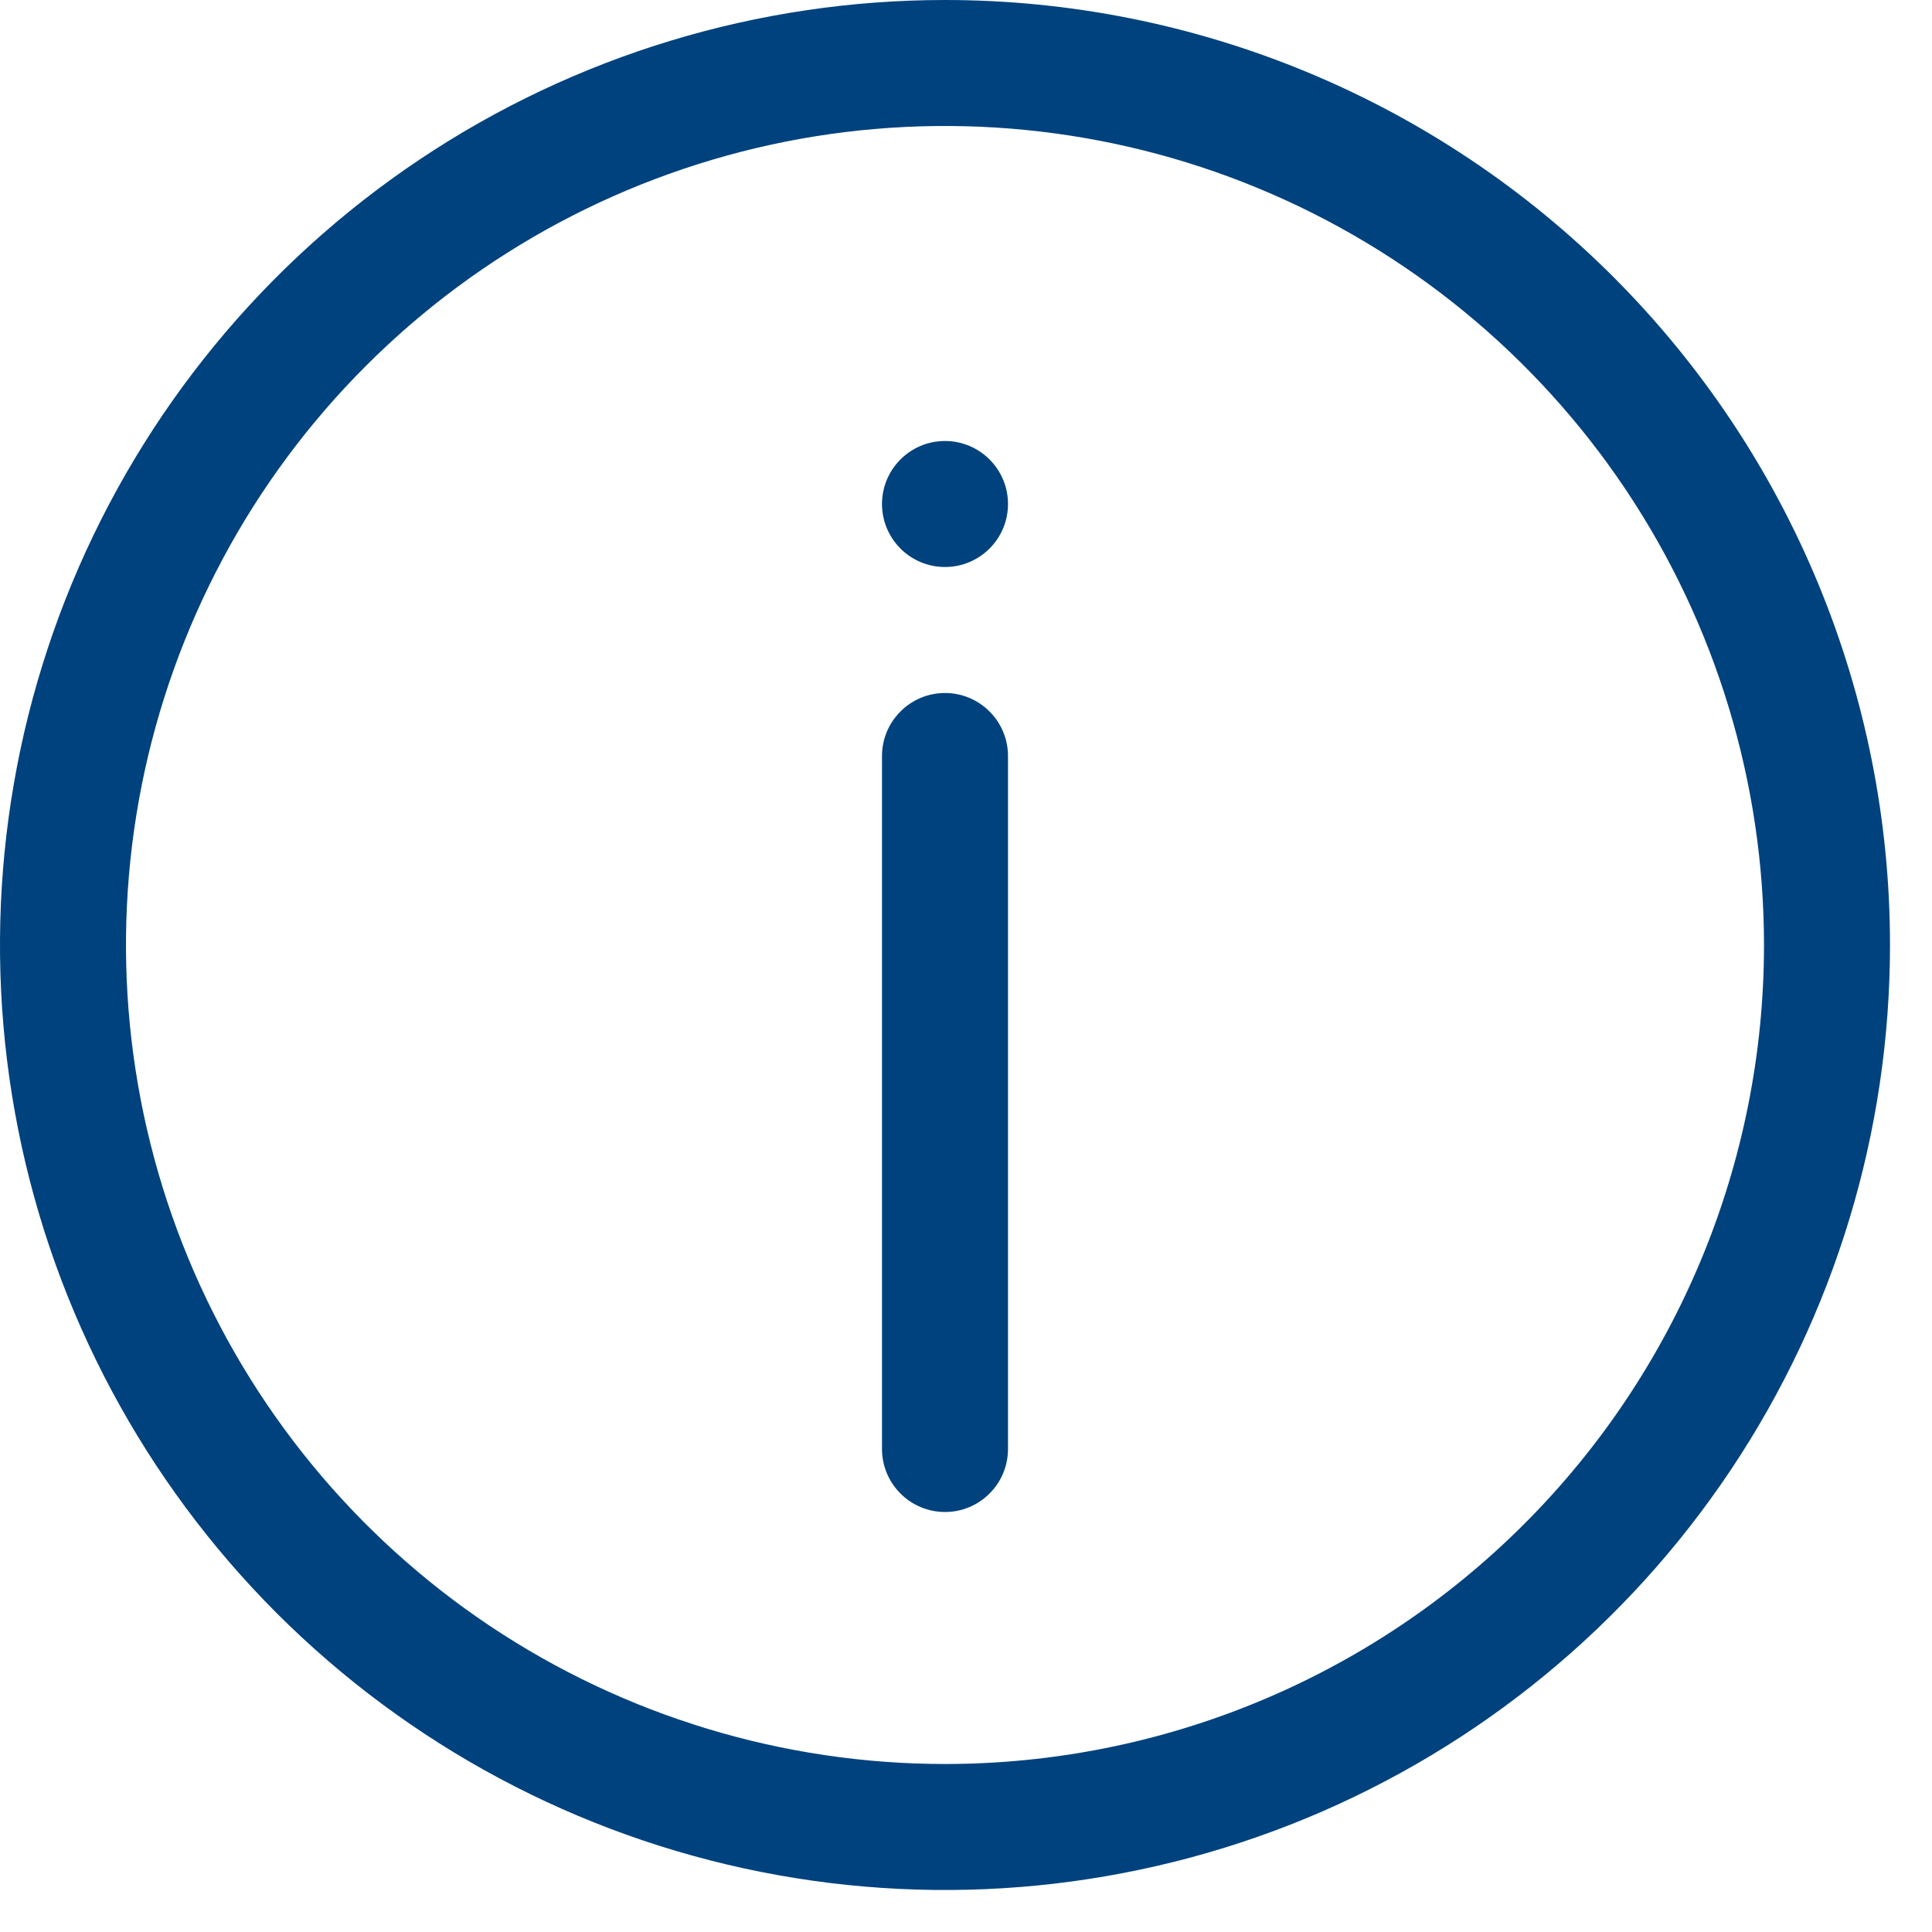 <svg width="23" height="23" viewBox="0 0 23 23" fill="none" xmlns="http://www.w3.org/2000/svg">
<path d="M11.25 0C9.025 0 6.85 0.66 5 1.896C3.15 3.132 1.708 4.889 0.856 6.945C0.005 9 -0.218 11.262 0.216 13.445C0.65 15.627 1.722 17.632 3.295 19.205C4.868 20.778 6.873 21.85 9.055 22.284C11.238 22.718 13.499 22.495 15.555 21.644C17.611 20.792 19.368 19.35 20.604 17.5C21.84 15.65 22.5 13.475 22.5 11.25C22.5 8.266 21.315 5.405 19.205 3.295C17.095 1.185 14.234 0 11.25 0ZM11.25 21C9.322 21 7.437 20.428 5.833 19.357C4.23 18.285 2.98 16.763 2.242 14.981C1.504 13.2 1.311 11.239 1.687 9.348C2.064 7.457 2.992 5.719 4.356 4.356C5.719 2.992 7.457 2.064 9.348 1.687C11.239 1.311 13.2 1.504 14.981 2.242C16.763 2.98 18.285 4.23 19.357 5.833C20.428 7.437 21 9.322 21 11.25C21 13.836 19.973 16.316 18.144 18.144C16.316 19.973 13.836 21 11.25 21Z" fill="#00427E"/>
<path d="M11.25 8.25C11.051 8.25 10.86 8.329 10.72 8.47C10.579 8.61 10.5 8.801 10.5 9V17.25C10.5 17.449 10.579 17.64 10.72 17.78C10.86 17.921 11.051 18 11.25 18C11.449 18 11.64 17.921 11.78 17.78C11.921 17.64 12 17.449 12 17.25V9C12 8.801 11.921 8.61 11.78 8.47C11.64 8.329 11.449 8.25 11.25 8.25Z" fill="#00427E"/>
<path d="M11.25 6.75C11.664 6.75 12 6.414 12 6C12 5.586 11.664 5.25 11.25 5.25C10.836 5.25 10.5 5.586 10.5 6C10.5 6.414 10.836 6.75 11.25 6.75Z" fill="#00427E"/>
</svg>
